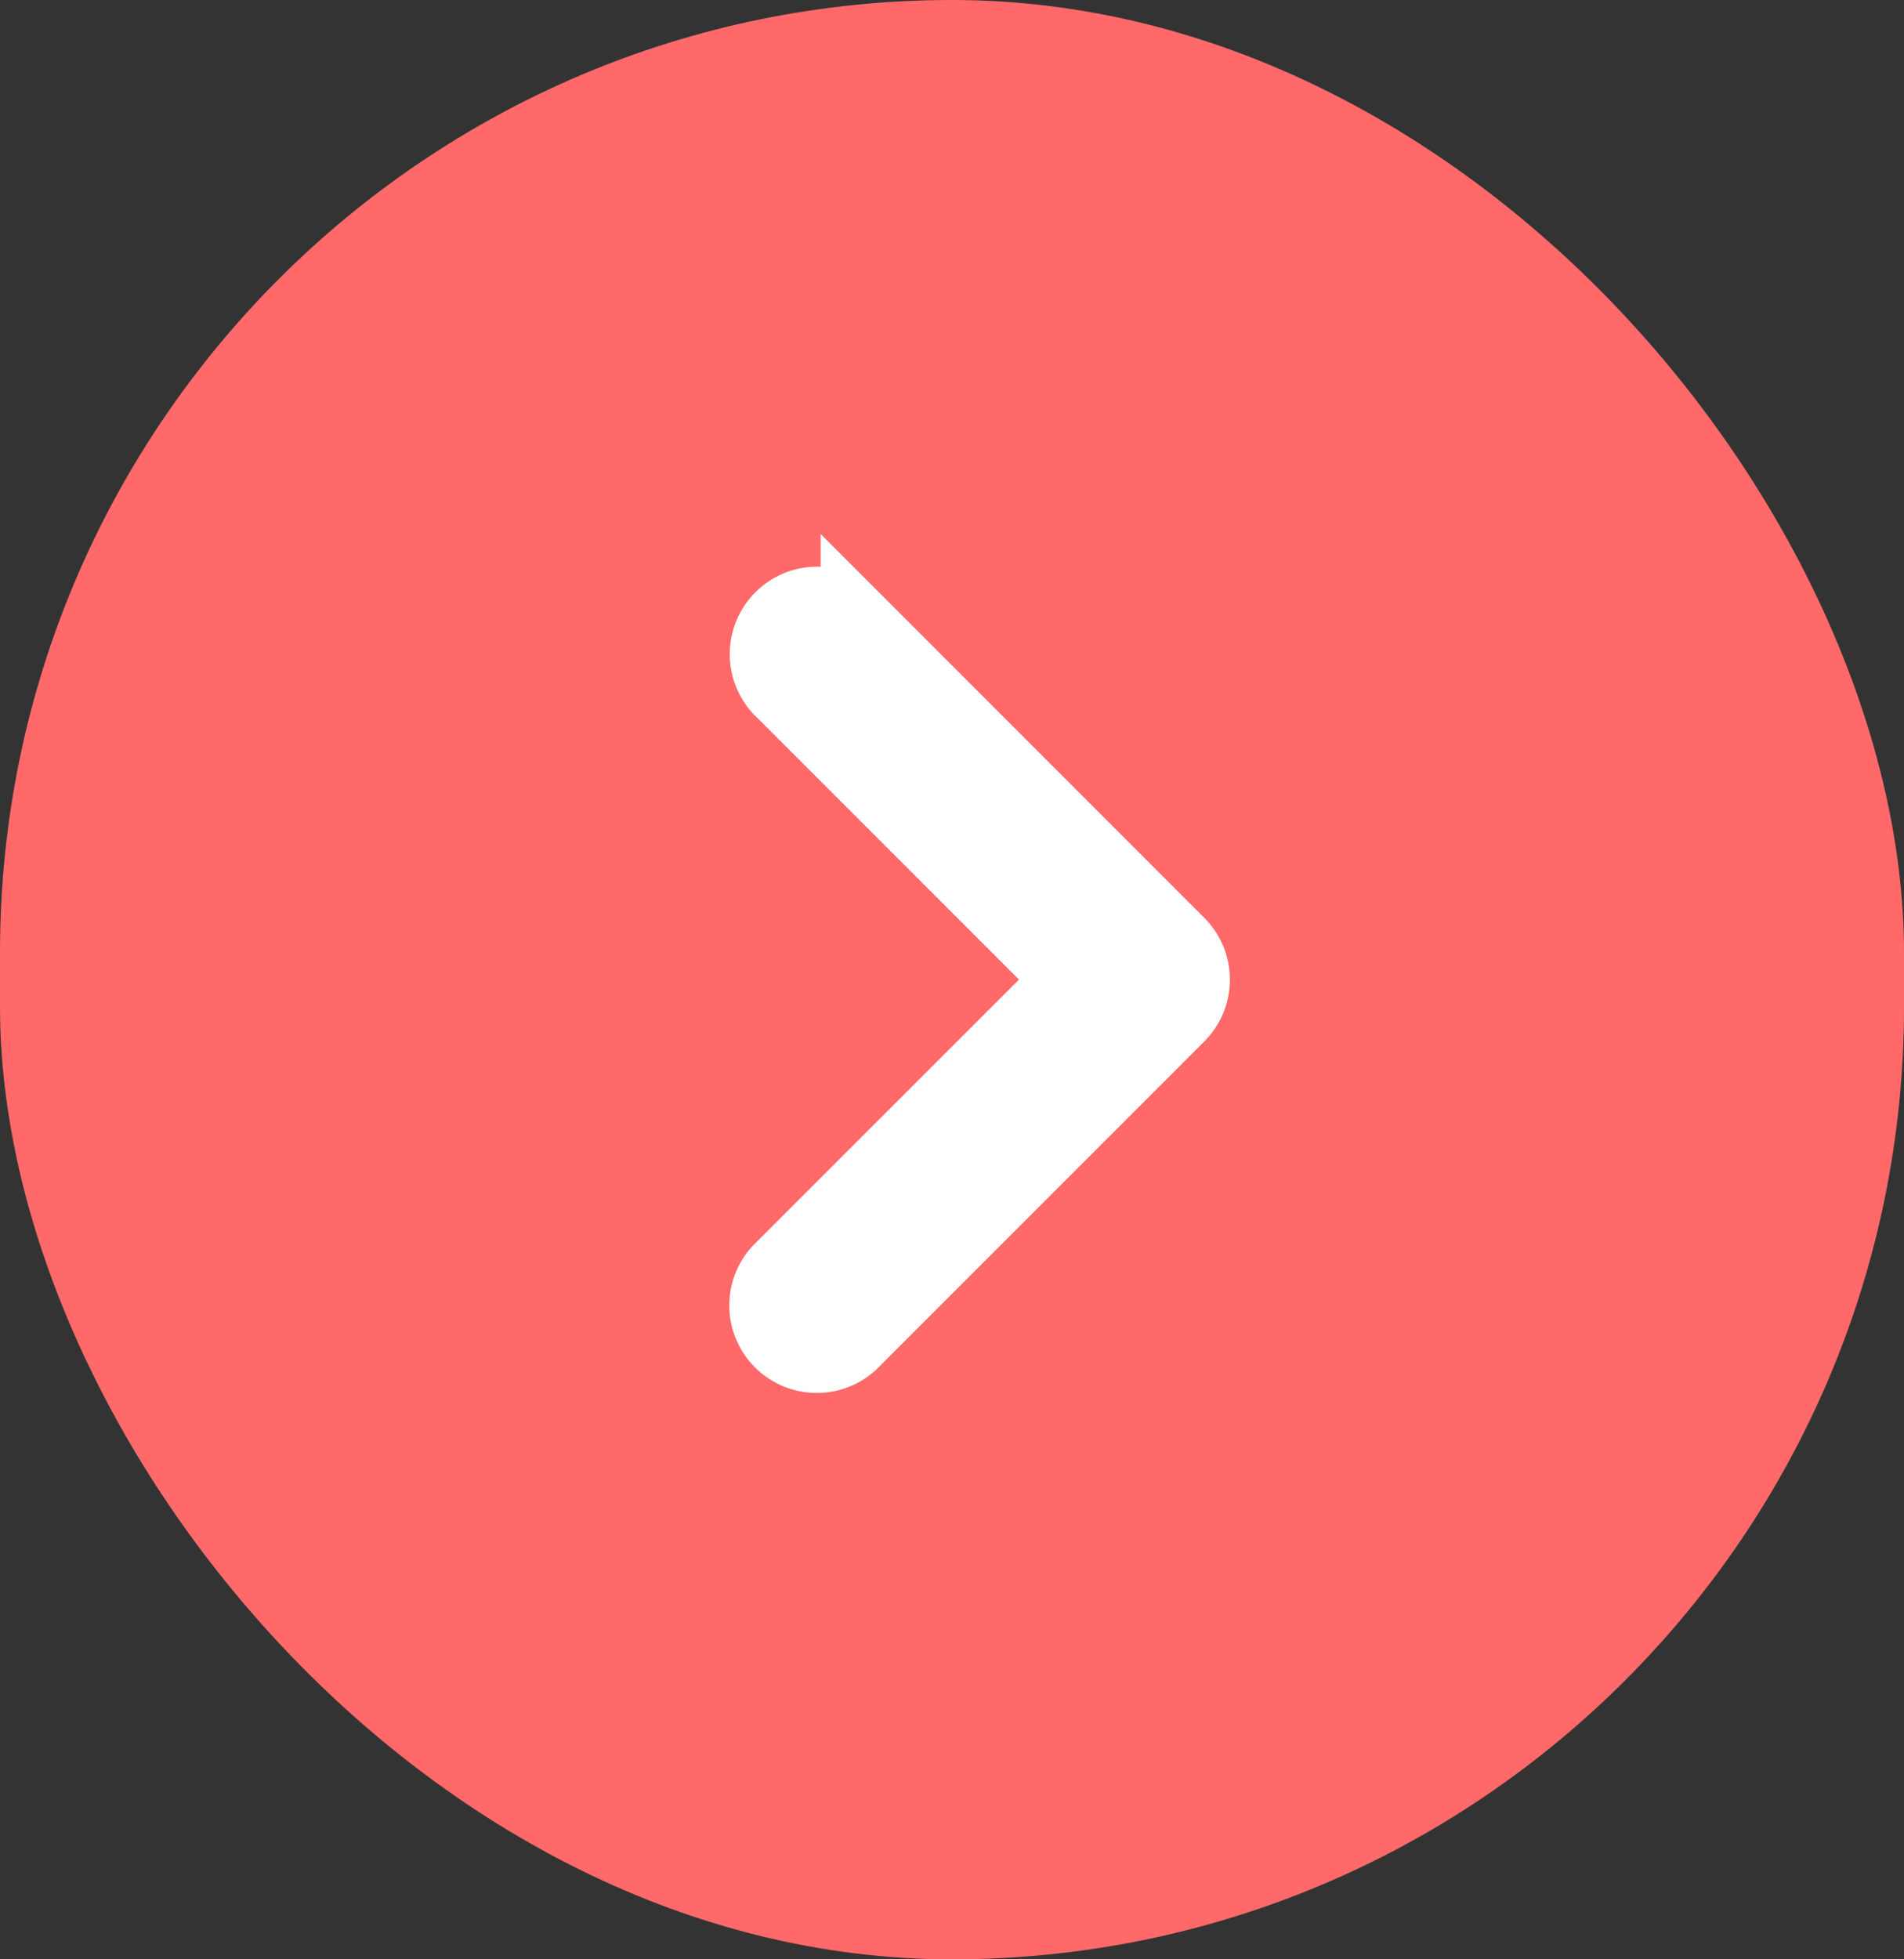 <svg id="그룹_16" data-name="그룹 16" xmlns="http://www.w3.org/2000/svg" width="28.797" height="29.62" viewBox="0 0 28.797 29.62">
  <rect x="0" y="0" width="28.797" height="29.62" fill="#333333" stroke="none"/>
  <rect id="사각형_2" data-name="사각형 2" width="28.797" height="29.62" rx="14.399" fill="#FF6969"/>
  <path id="패스_11" data-name="패스 11" d="M26.582,16.758v0a.82.82,0,0,0-.252-.592h0l-4.937-4.937,0,0a.822.822,0,1,0-1.105,1.218L24.6,16.758,20.23,21.125h0a.823.823,0,0,0,1.163,1.163h0l4.937-4.937h0a.82.82,0,0,0,.252-.592Z" transform="translate(-8.481 -1.949)" fill="#fff" stroke="#fff" stroke-width="1"/>
</svg>